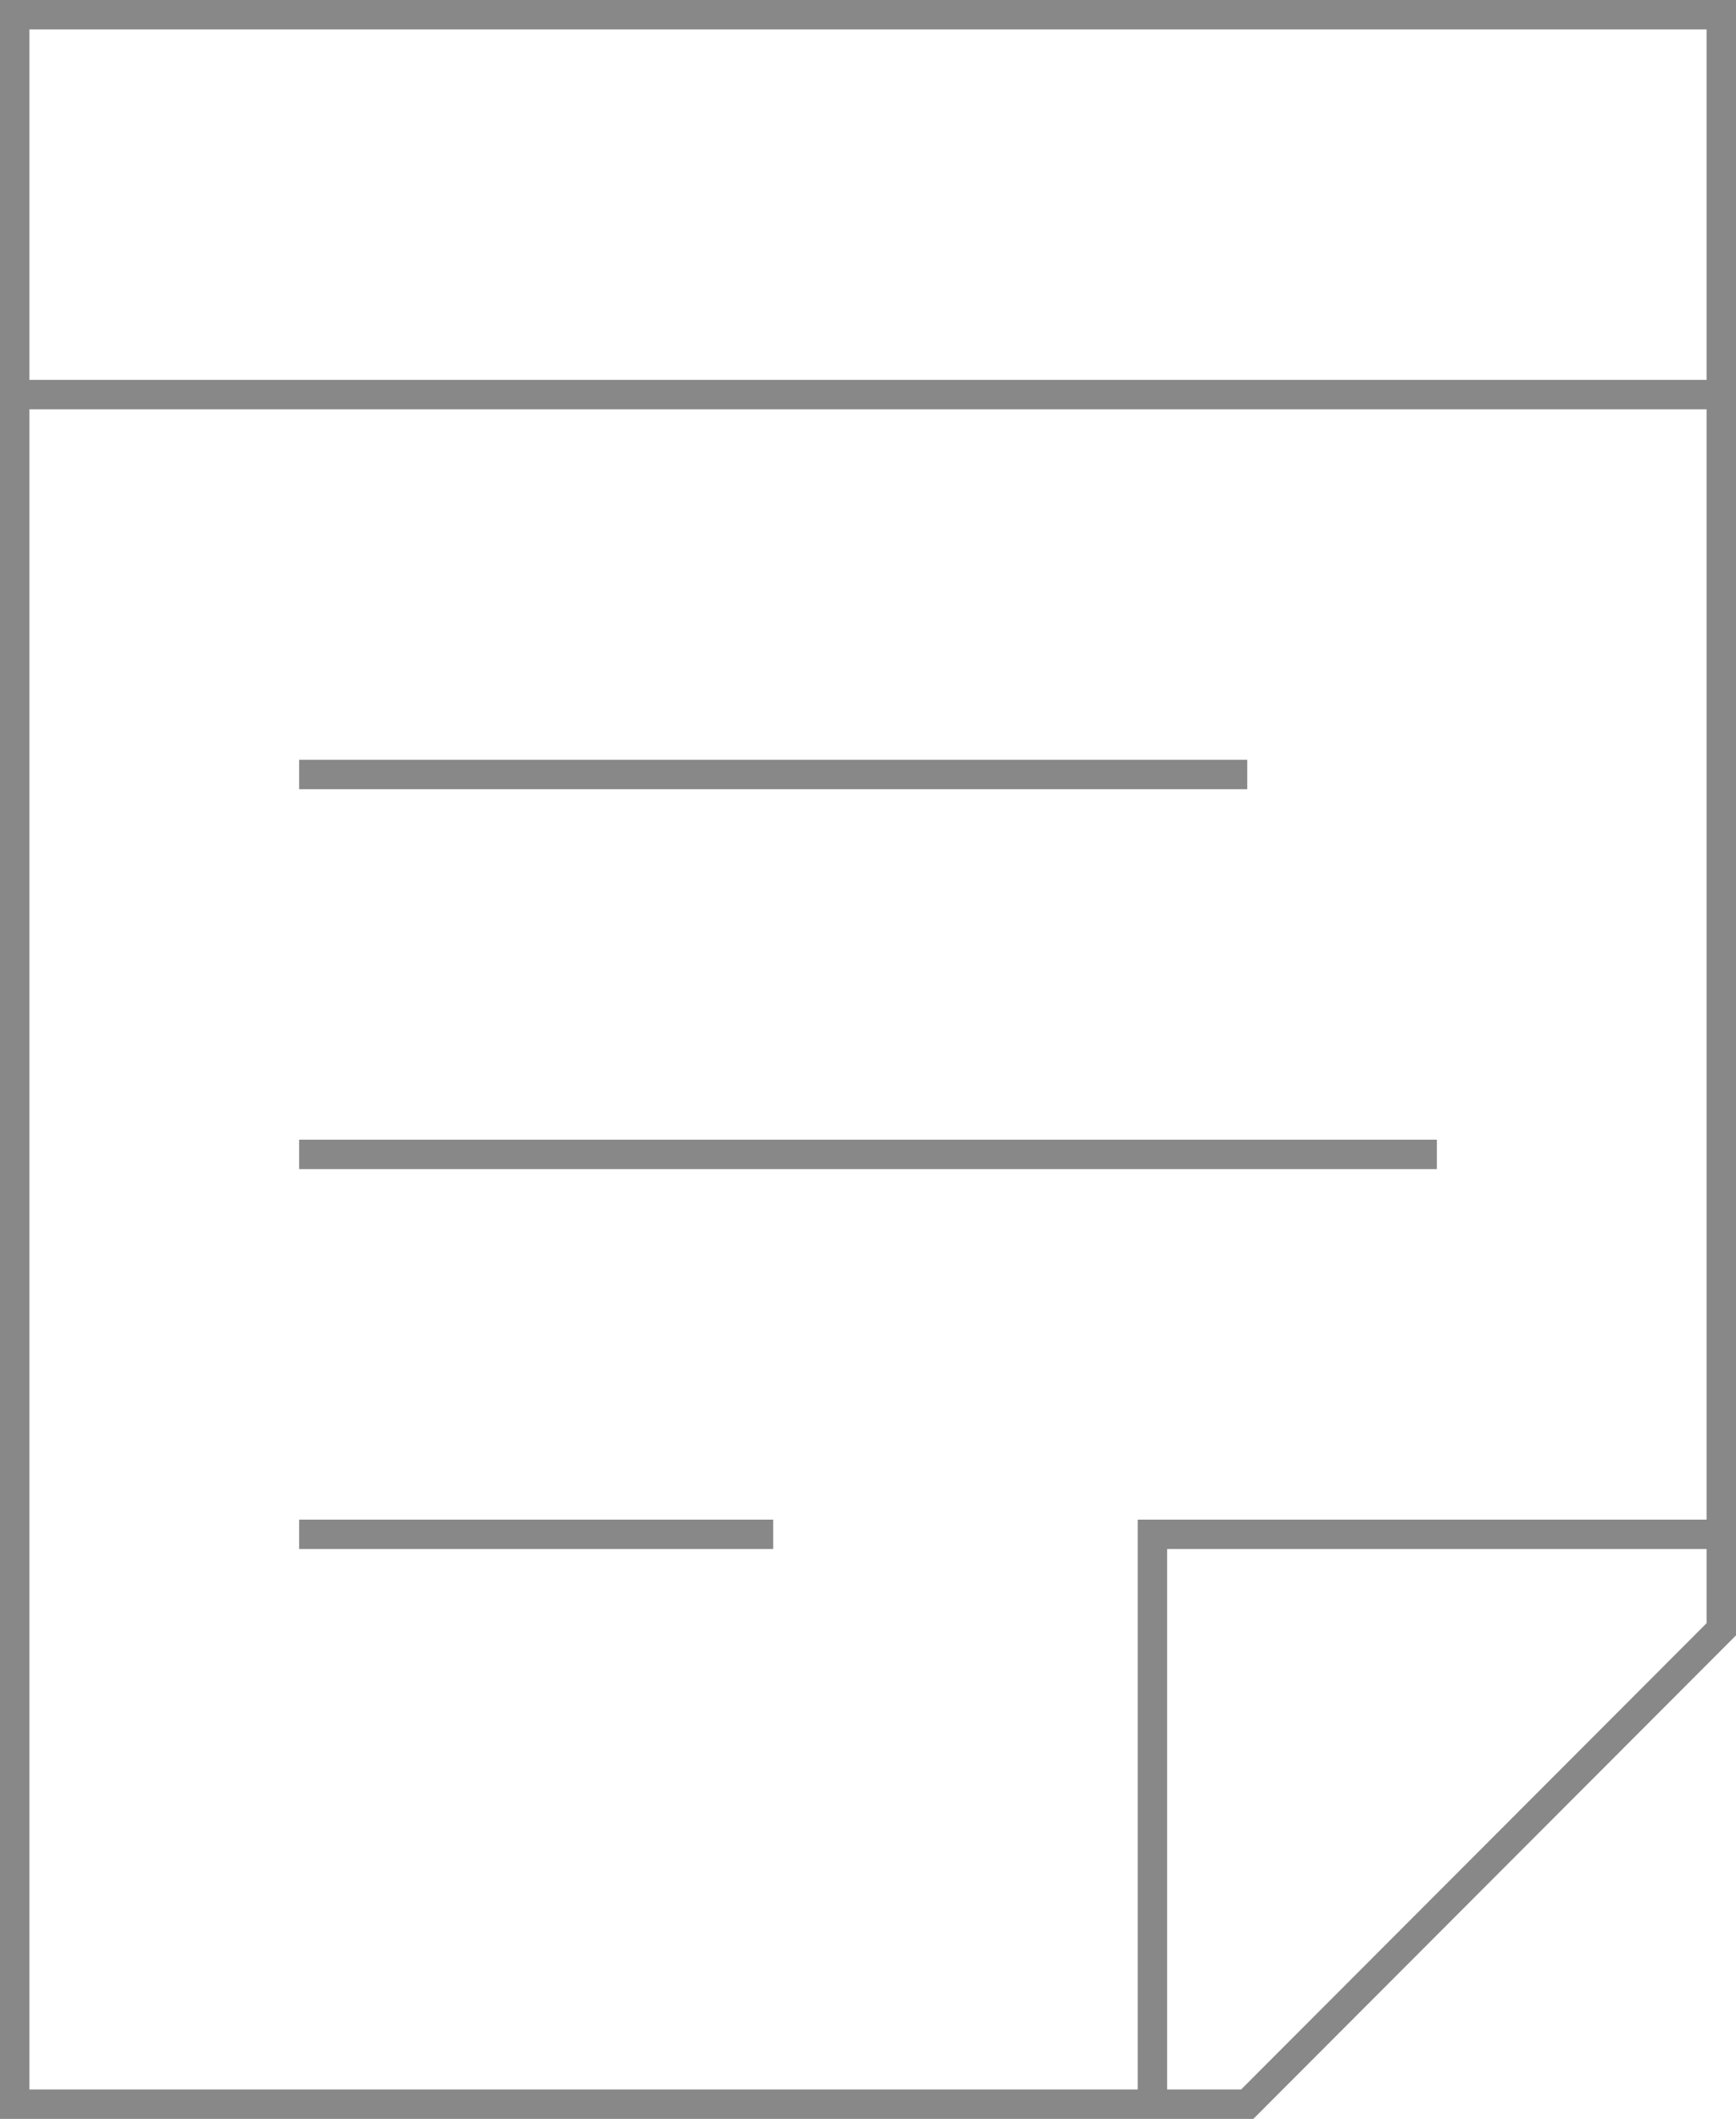 <svg width="118" height="144" viewBox="0 0 118 144" fill="none" xmlns="http://www.w3.org/2000/svg">
<path d="M117 104.273H78.333V143M1 1V143H84.778L117 110.727V1H1ZM20.333 104.273H52.556H20.333ZM20.333 78.454H97.667H20.333ZM20.333 52.636H84.778H20.333ZM1 26.818H117H1Z" stroke="#888888" stroke-width="2"/>
</svg>
